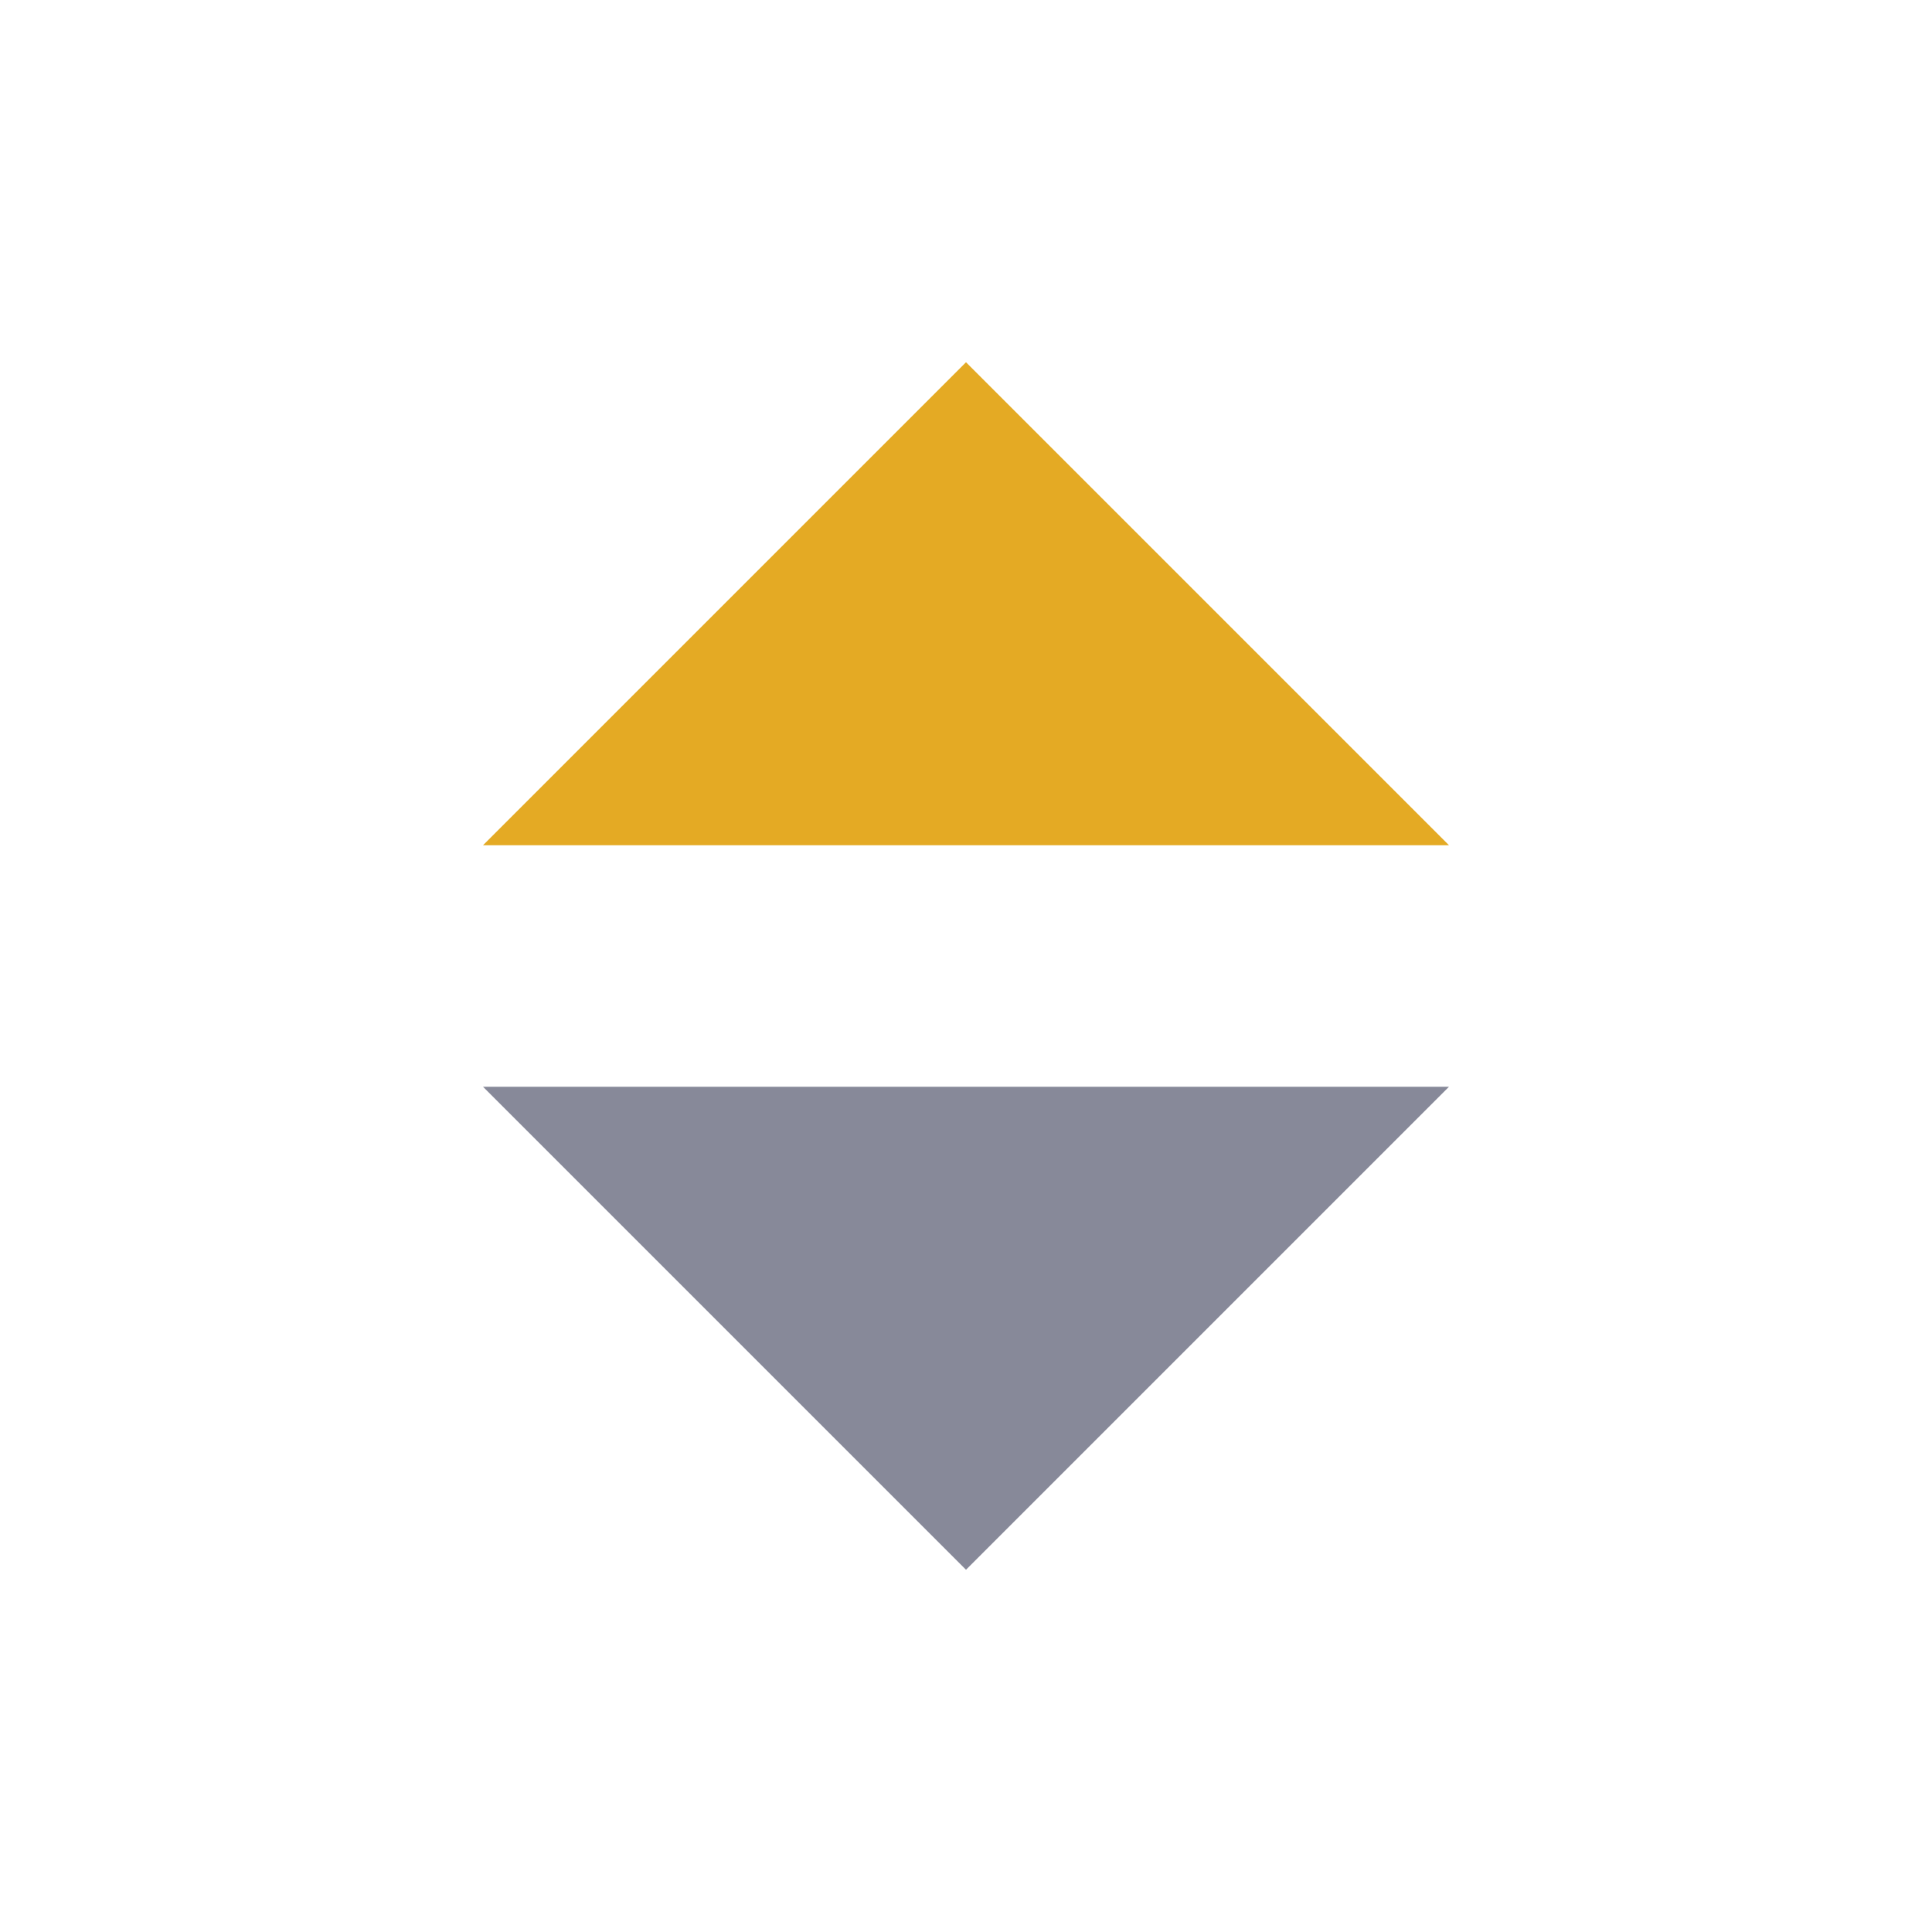 <?xml version="1.0" encoding="UTF-8"?>
<svg width="28px" height="28px" viewBox="0 0 28 28" version="1.1" xmlns="http://www.w3.org/2000/svg" xmlns:xlink="http://www.w3.org/1999/xlink">
    <title>icon_pai03</title>
    <g id="Saas设计规范3.0" stroke="none" stroke-width="1" fill="none" fill-rule="evenodd">
        <g id="6.5-闪兑图标规范" transform="translate(-437, -578)" fill-rule="nonzero">
            <g id="icon_pai03" transform="translate(451, 592) scale(1, -1) translate(-451, -592) translate(437, 578)">
                <rect id="矩形" fill="#000000" opacity="0" x="0" y="0" width="28" height="28"></rect>
                <polygon id="路径" fill="#878999" points="7 12.25 14 5.25 21 12.25"></polygon>
                <polygon id="路径" fill="#E4AA24" points="7 15.75 14 22.75 21 15.75"></polygon>
            </g>
        </g>
    </g>
</svg>